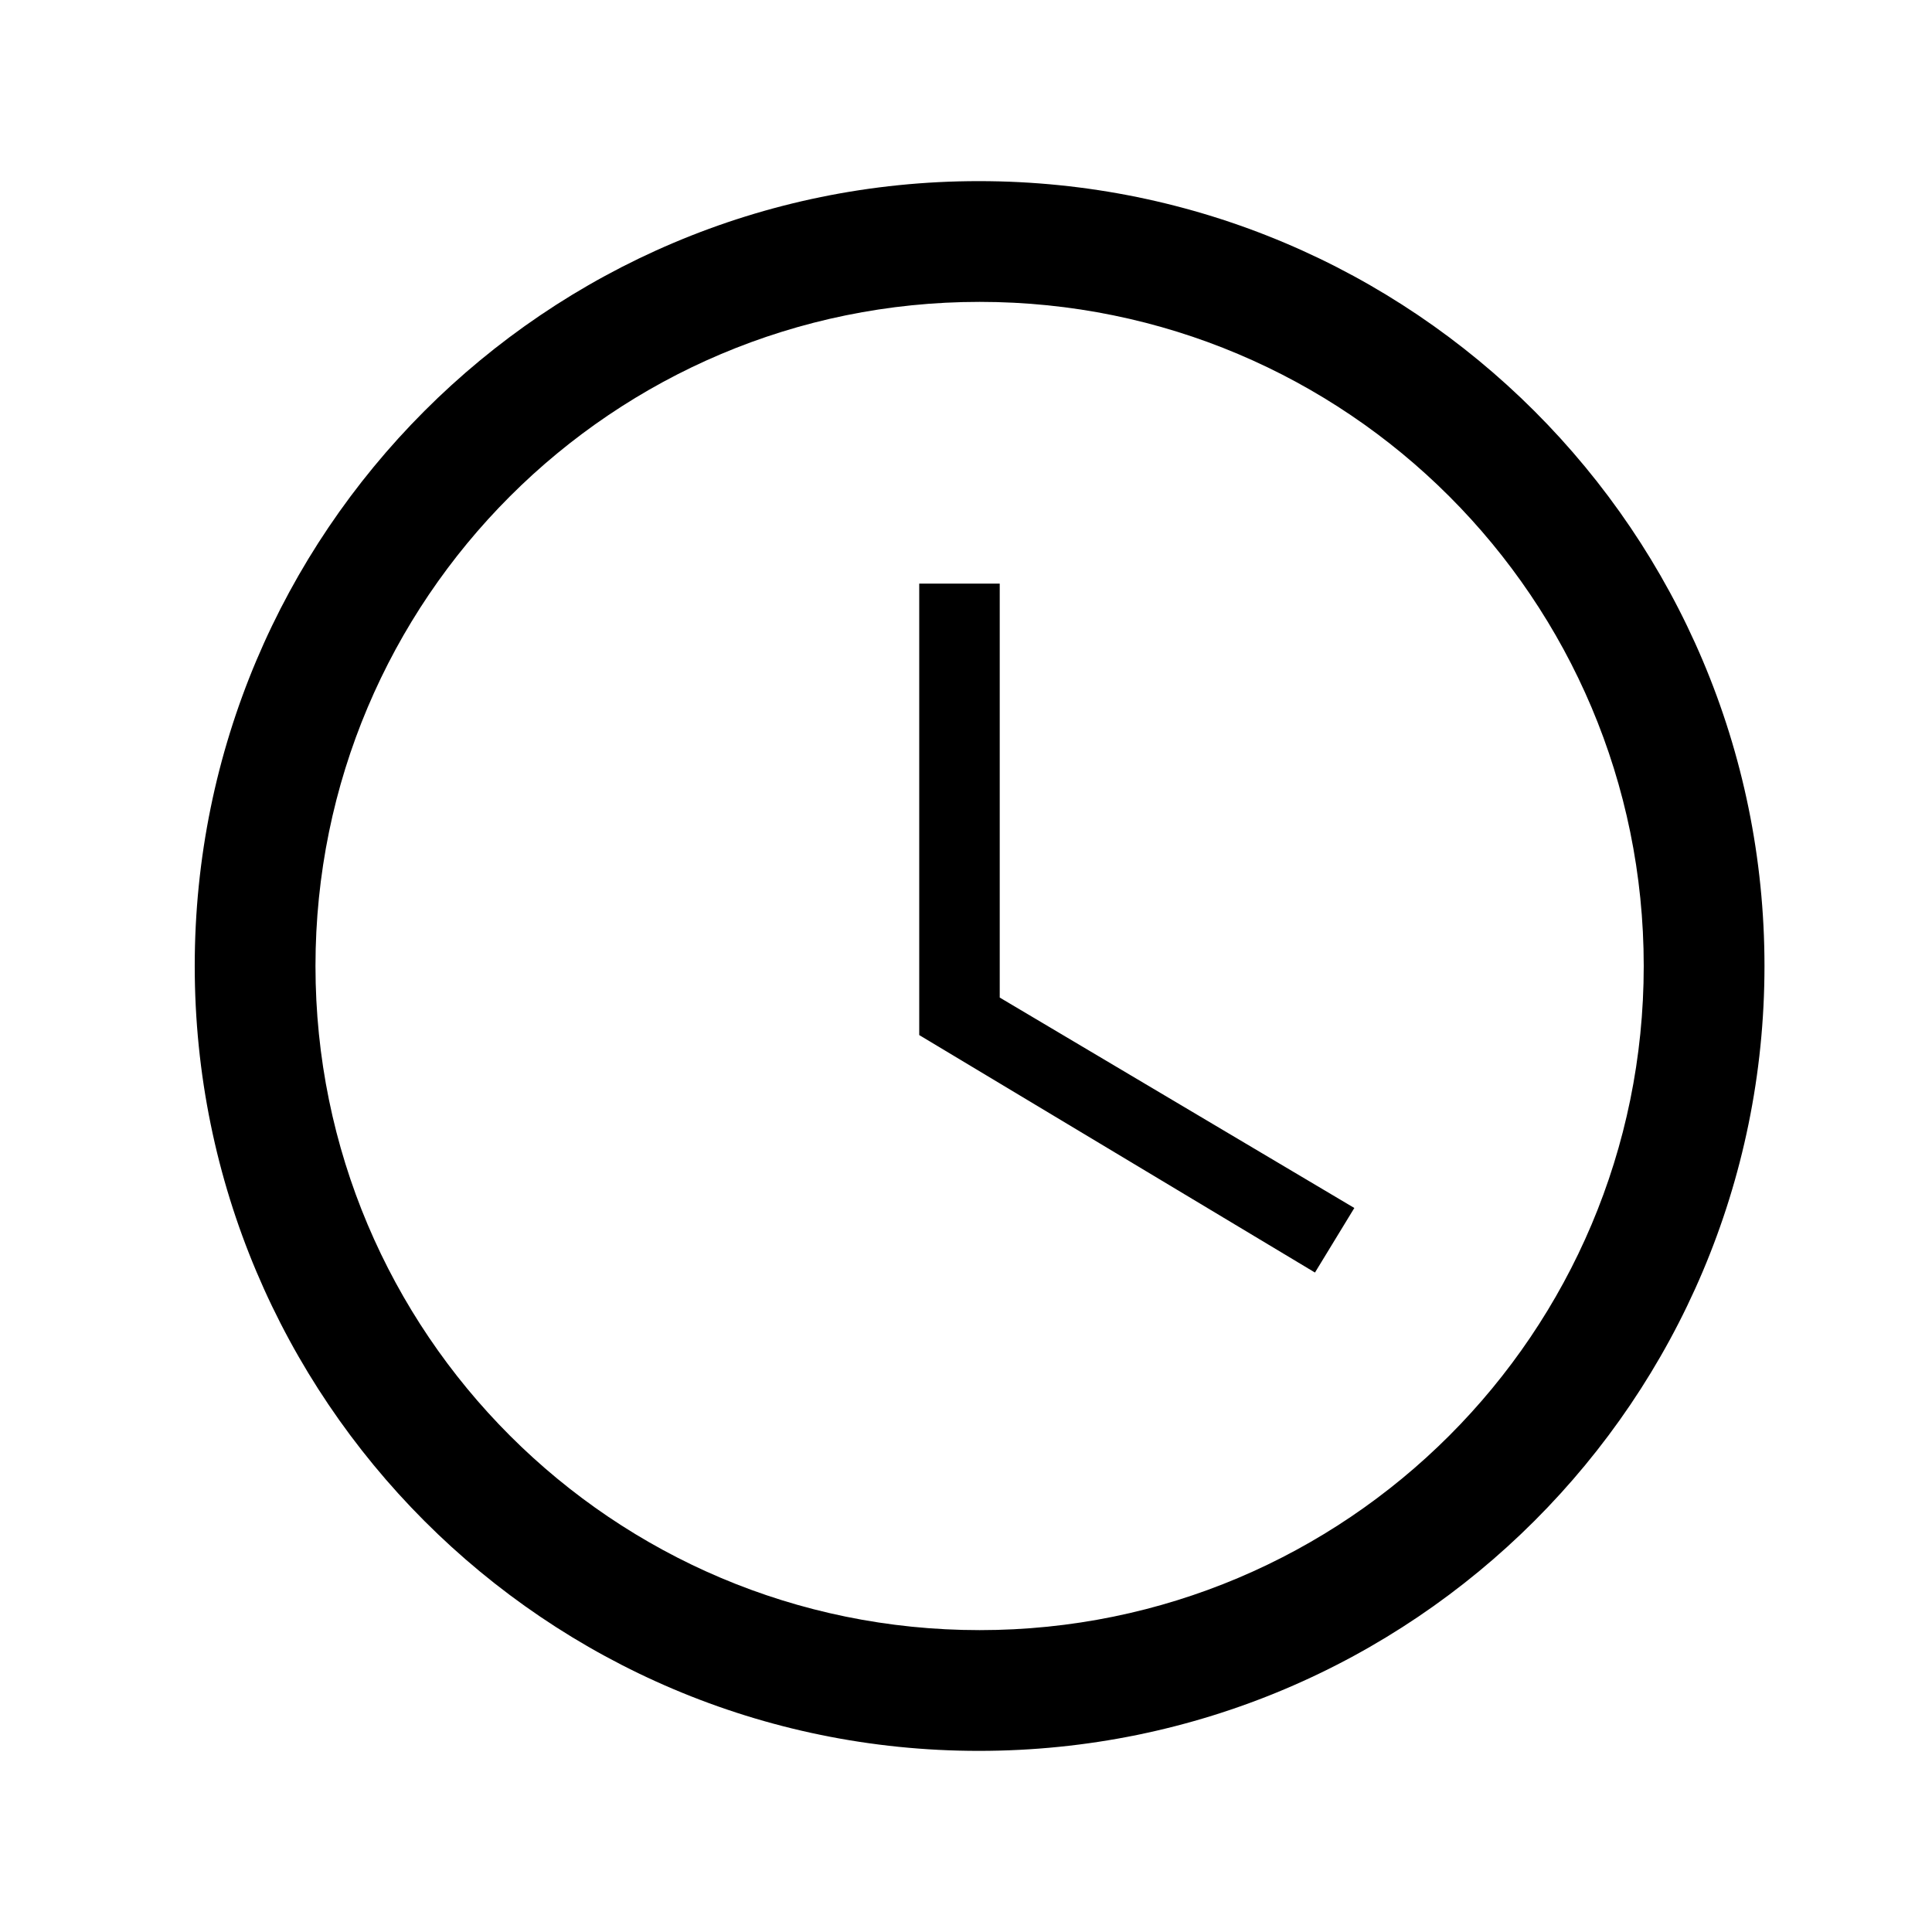<svg width="24" height="24" viewBox="0 0 24 24" fill="none" xmlns="http://www.w3.org/2000/svg">
<path fill-rule="evenodd" clip-rule="evenodd" d="M12.419 12.25V12.392L12.542 12.465L16.824 15.006L16.335 15.808L11.419 12.858V7.25H12.419V12.25ZM2.419 12C2.419 6.618 6.778 2.25 12.159 2.25C17.552 2.25 21.919 6.618 21.919 12C21.919 17.382 17.552 21.75 12.159 21.75C6.778 21.75 2.419 17.382 2.419 12ZM3.919 12C3.919 16.558 7.611 20.25 12.169 20.25C16.727 20.25 20.419 16.558 20.419 12C20.419 7.442 16.727 3.75 12.169 3.75C7.611 3.75 3.919 7.442 3.919 12Z" fill="black"/>
</svg>
